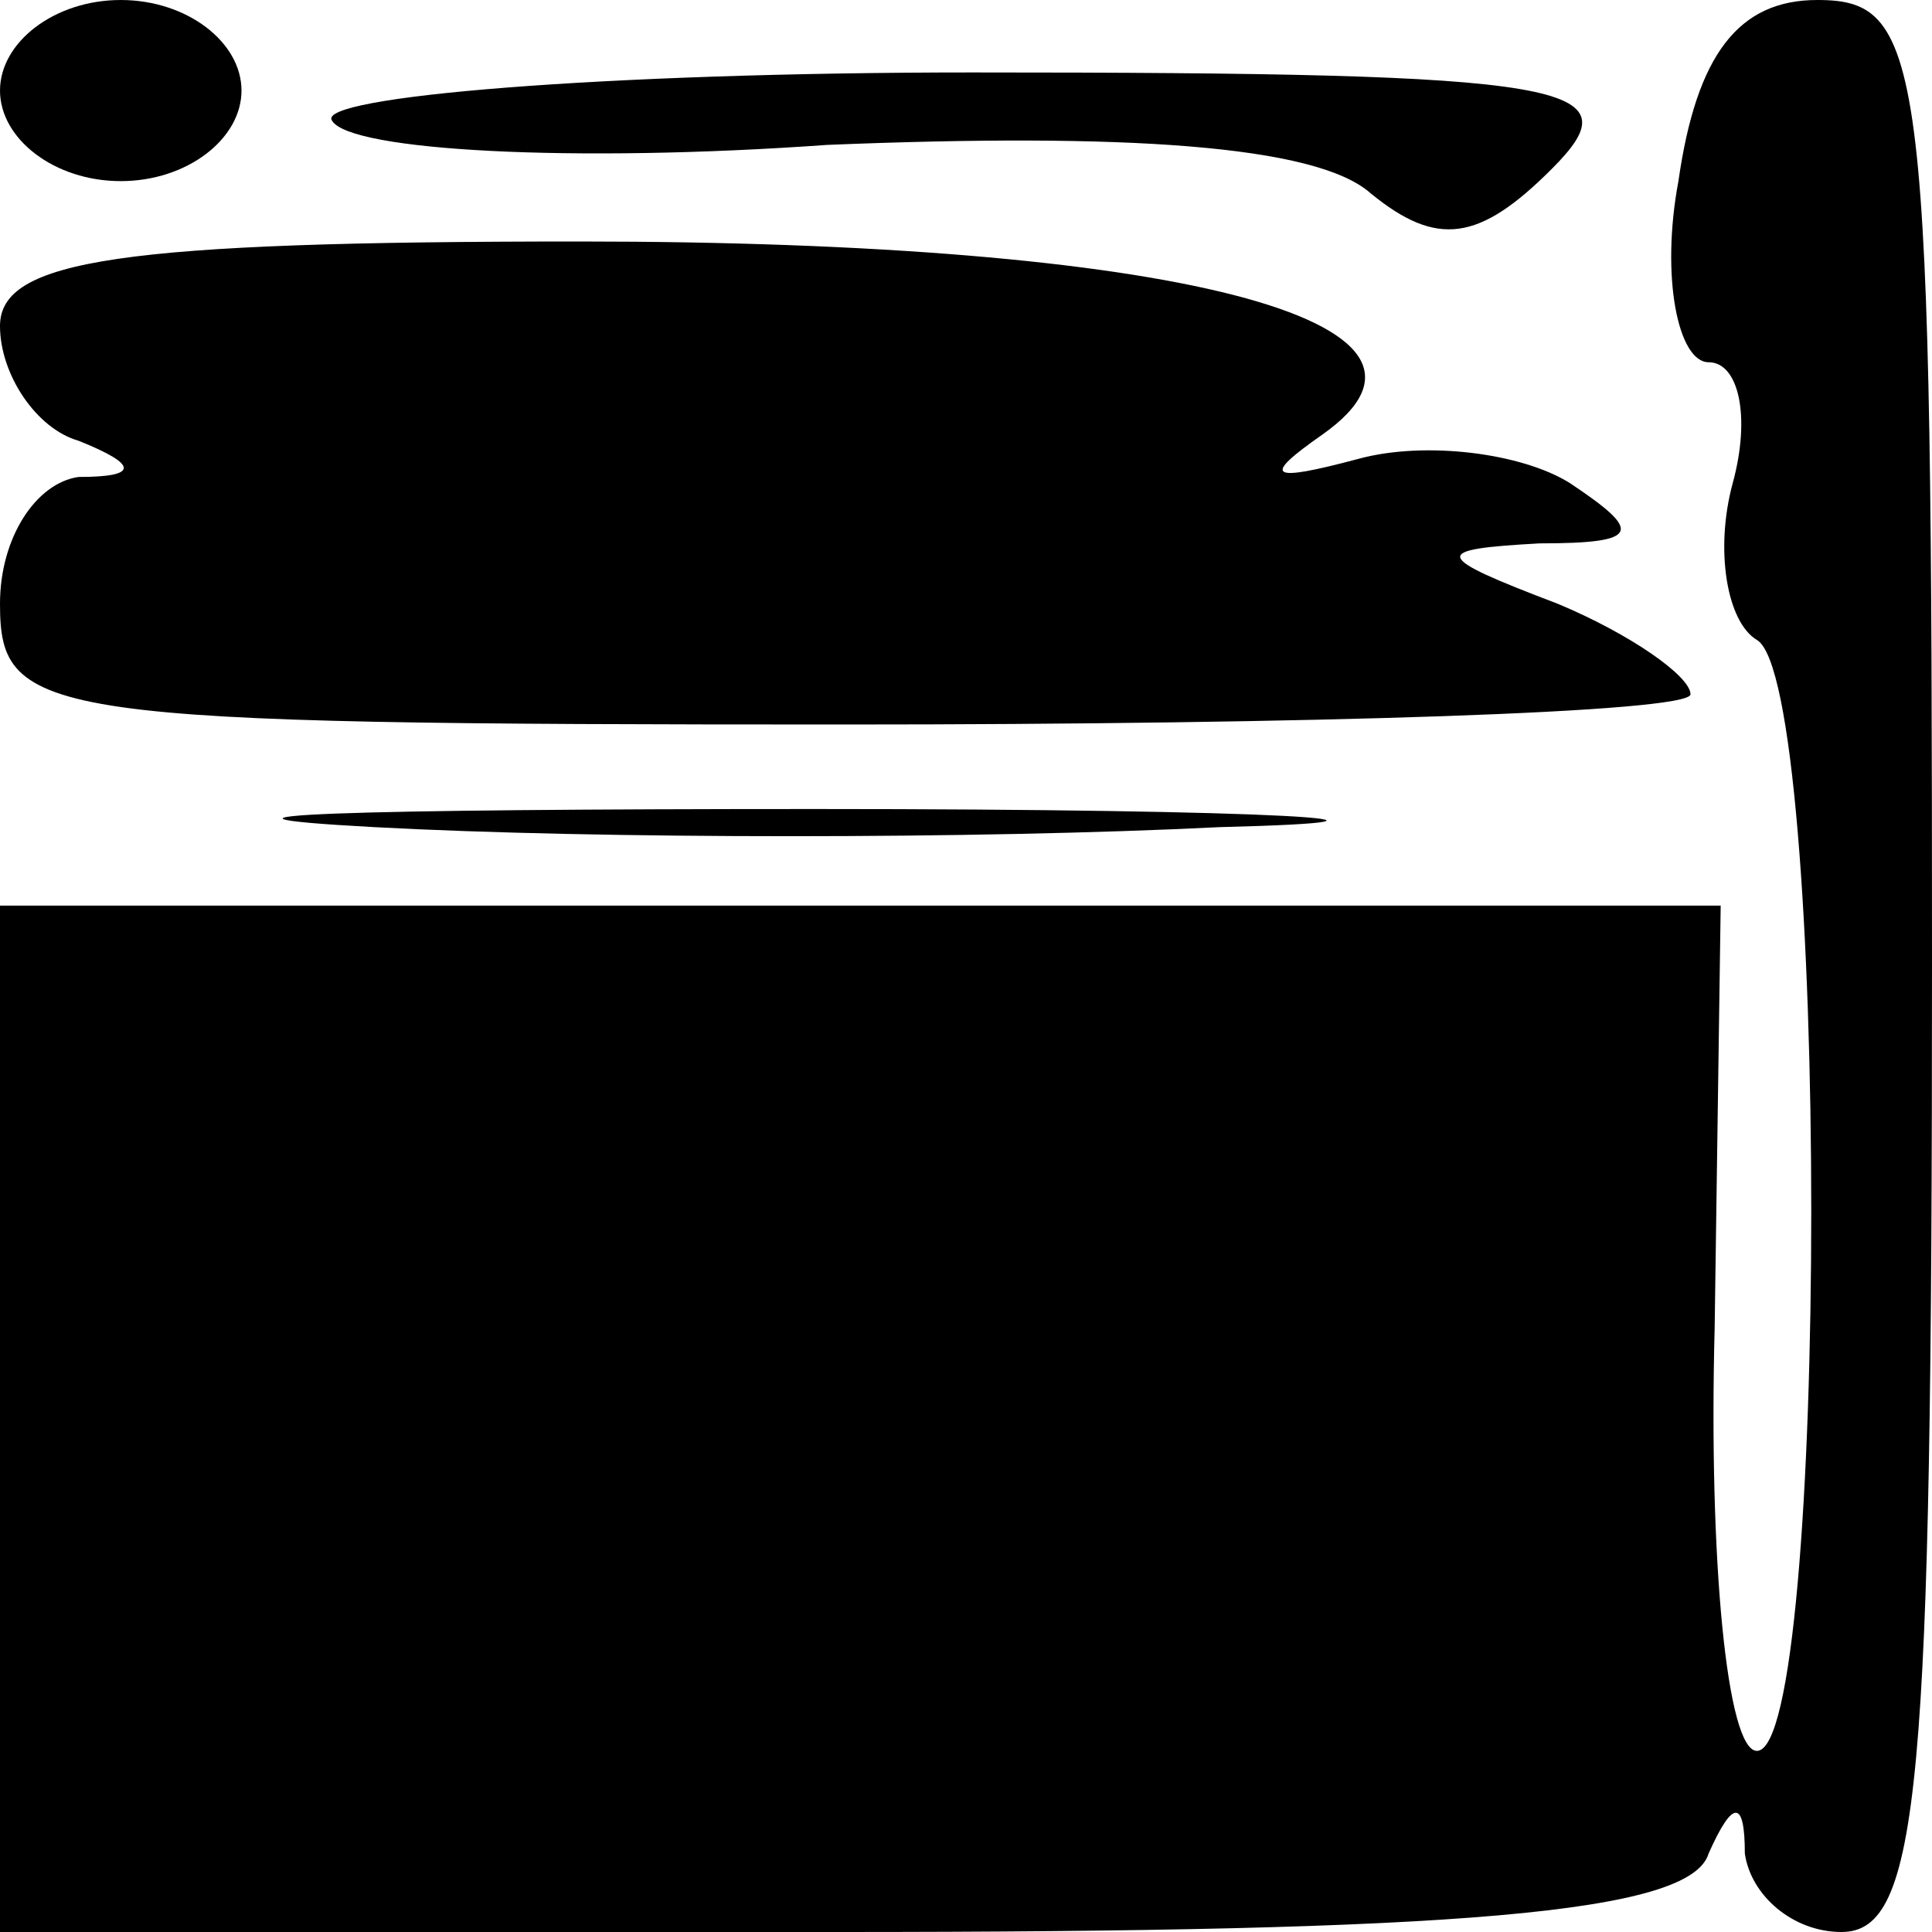 <?xml version="1.0" standalone="no"?>
<!DOCTYPE svg PUBLIC "-//W3C//DTD SVG 20010904//EN"
 "http://www.w3.org/TR/2001/REC-SVG-20010904/DTD/svg10.dtd">
<svg version="1.0" xmlns="http://www.w3.org/2000/svg"
 width="32pt" height="32pt" viewBox="0 0 32 32"
 preserveAspectRatio="xMidYMid meet">
<g transform="translate(0,32) scale(0.1,-0.1)"
fill="#000000" stroke="none">
<path fill="#000000" stroke="none" d="M0 305 c0 -8 9 -15 20 -15 11 0 20 7
20 15 0 8 -9 15 -20 15 -11 0 -20 -7 -20 -15z"/>
<path fill="#000000" stroke="none" d="M278 290 c-3 -16 0 -30 5 -30 5 0 7 -9
4 -20 -3 -11 -1 -23 4 -26 12 -7 12 -184 0 -184 -5 0 -8 32 -7 70 l1 70 -142
0 -143 0 0 -85 0 -85 139 0 c102 0 141 3 144 13 4 9 6 9 6 0 1 -7 8 -13 16
-13 13 0 15 24 15 160 0 150 -1 160 -19 160 -13 0 -20 -9 -23 -30z"/>
<path fill="#000000" stroke="none" d="M55 300 c3 -5 40 -7 82 -4 49 2 81 0
90 -8 11 -9 18 -8 30 4 14 14 4 16 -96 16 -61 0 -109 -4 -106 -8z"/>
<path fill="#000000" stroke="none" d="M0 266 c0 -8 6 -17 13 -19 10 -4 10 -6
0 -6 -7 -1 -13 -10 -13 -21 0 -19 7 -20 140 -20 77 0 140 2 140 5 0 3 -10 10
-22 15 -21 8 -21 9 -3 10 17 0 17 2 5 10 -8 5 -24 7 -35 4 -15 -4 -16 -3 -6 4
27 19 -25 32 -123 32 -76 0 -96 -3 -96 -14z"/>
<path fill="#000000" stroke="none" d="M62 183 c37 -2 100 -2 140 0 40 1 10 3
-67 3 -77 0 -110 -1 -73 -3z"/>
</g>
</svg>
